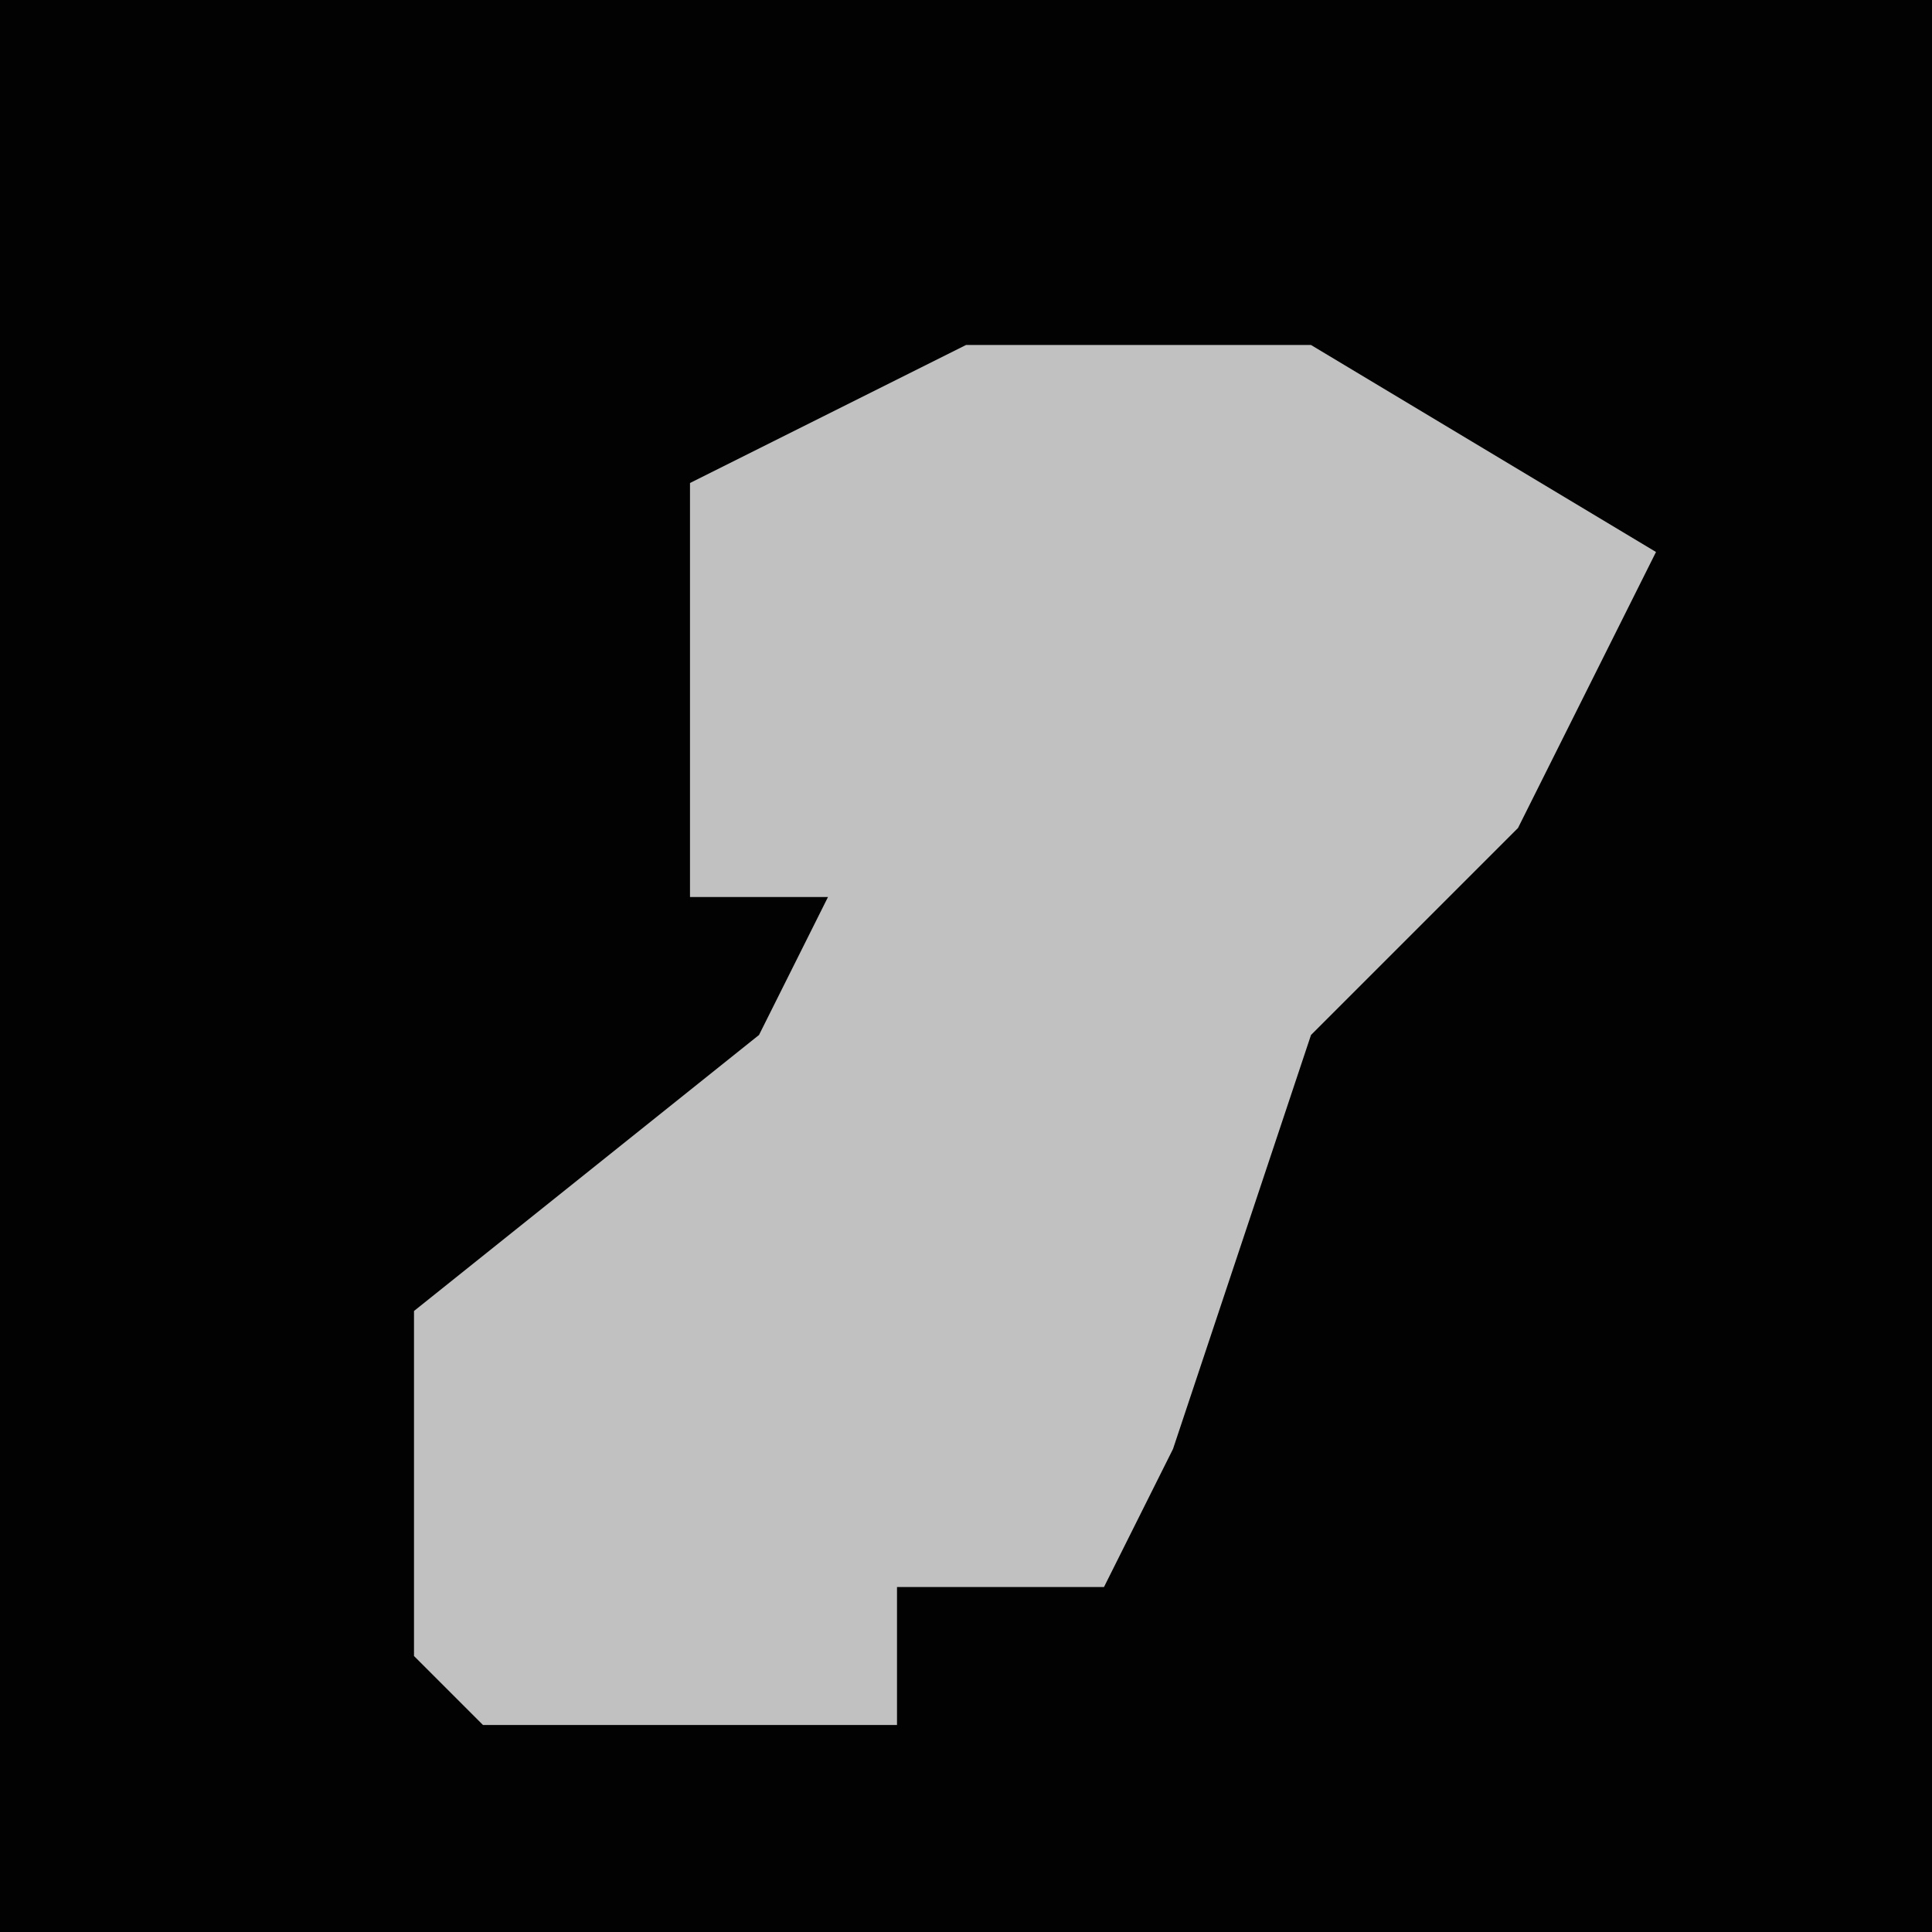 <?xml version="1.0" encoding="UTF-8"?>
<svg version="1.1" xmlns="http://www.w3.org/2000/svg" width="28" height="28">
<path d="M0,0 L28,0 L28,28 L0,28 Z " fill="#020202" transform="translate(0,0)"/>
<path d="M0,0 L5,0 L10,3 L8,7 L5,10 L3,16 L2,18 L-1,18 L-1,20 L-7,20 L-8,19 L-8,14 L-3,10 L-2,8 L-4,8 L-4,2 Z " fill="#C1C1C1" transform="translate(14,5)"/>
</svg>
